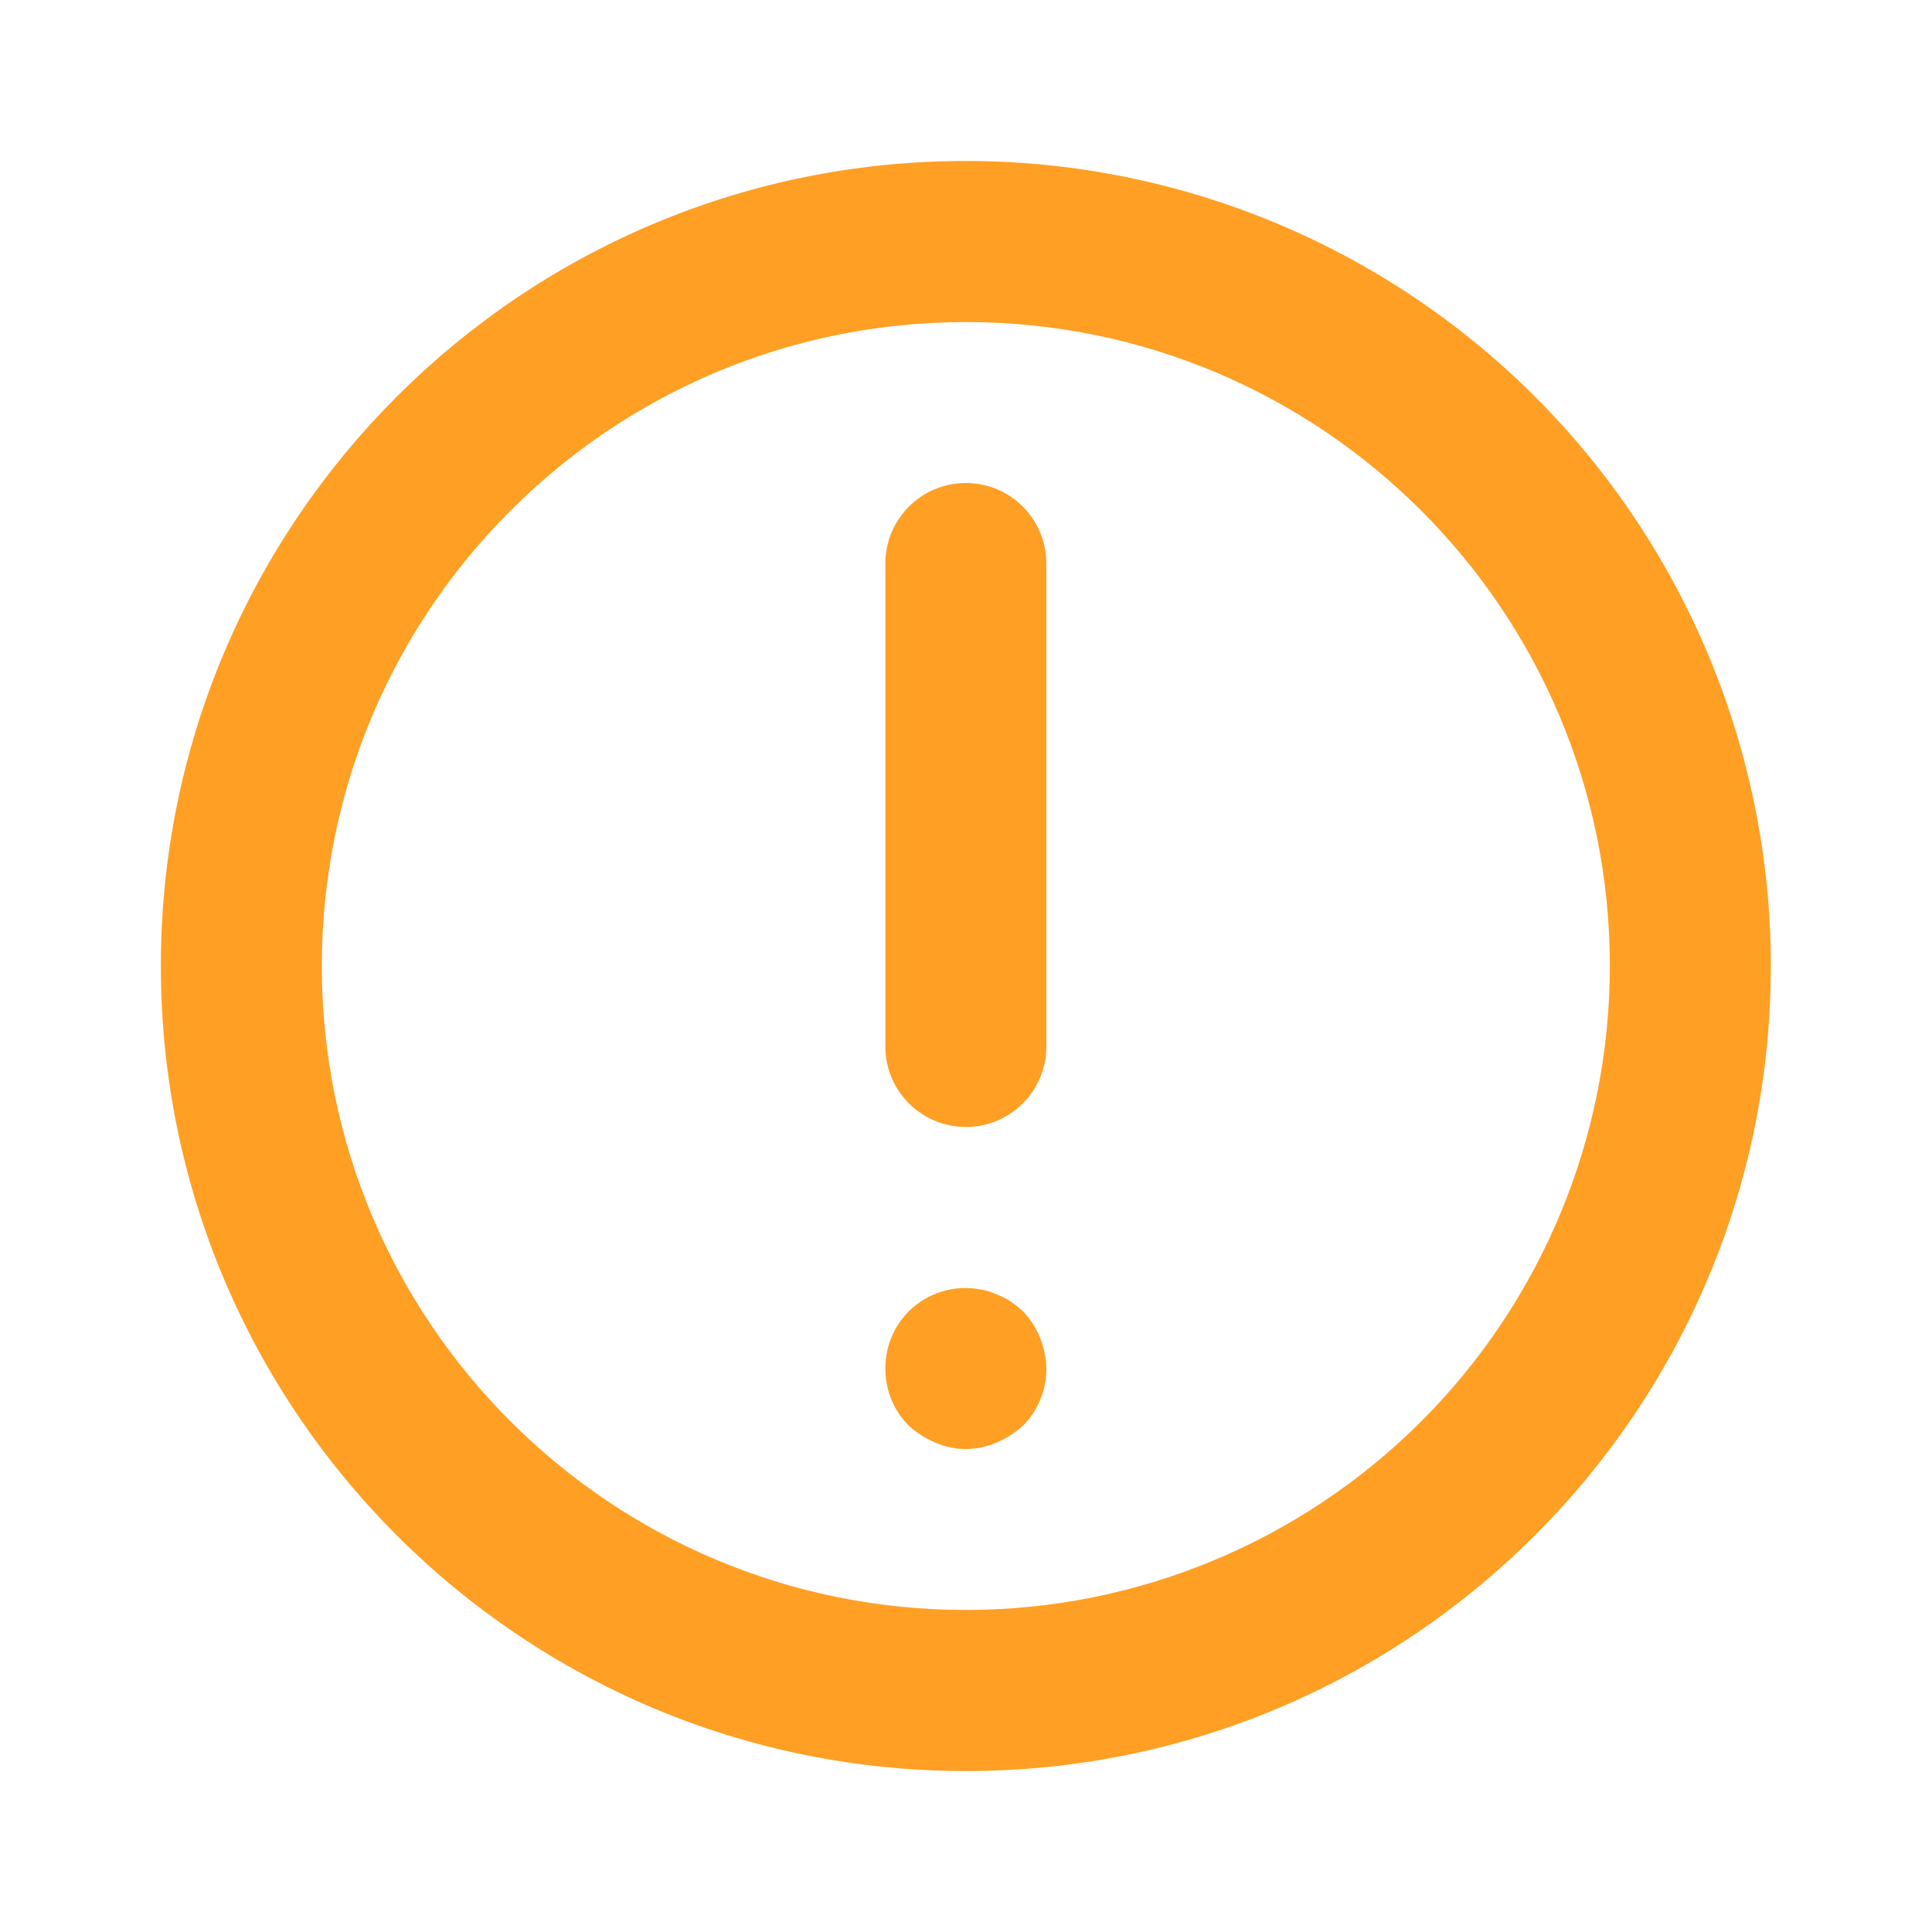 <svg width="19" height="19" viewBox="0 0 19 19" fill="none" xmlns="http://www.w3.org/2000/svg">
<path fill-rule="evenodd" clip-rule="evenodd" d="M17.415 9.5C17.415 13.872 13.871 17.417 9.499 17.417C5.126 17.417 1.582 13.872 1.582 9.5C1.582 5.128 5.126 1.583 9.499 1.583C11.598 1.583 13.612 2.417 15.097 3.902C16.581 5.387 17.415 7.4 17.415 9.5ZM10.29 10.292V5.542C10.29 5.104 9.936 4.75 9.499 4.75C9.061 4.75 8.707 5.104 8.707 5.542V10.292C8.707 10.729 9.061 11.083 9.499 11.083C9.936 11.083 10.29 10.729 10.29 10.292ZM9.8 12.73C9.85 12.747 9.898 12.771 9.942 12.801C9.983 12.831 10.023 12.862 10.061 12.896C10.205 13.048 10.287 13.249 10.29 13.458C10.292 13.669 10.209 13.871 10.061 14.02C9.984 14.09 9.895 14.147 9.8 14.187C9.608 14.271 9.389 14.271 9.198 14.187C9.102 14.147 9.014 14.09 8.937 14.02C8.788 13.871 8.706 13.669 8.707 13.458C8.706 13.248 8.788 13.046 8.937 12.896C9.124 12.711 9.391 12.631 9.649 12.682C9.702 12.69 9.752 12.706 9.8 12.73ZM9.499 3.167C12.996 3.167 15.832 6.002 15.832 9.5C15.832 11.18 15.165 12.791 13.977 13.978C12.789 15.166 11.178 15.833 9.499 15.833C6.001 15.833 3.165 12.998 3.165 9.5C3.165 6.002 6.001 3.167 9.499 3.167Z" fill="#FF9F24"/>
</svg>
